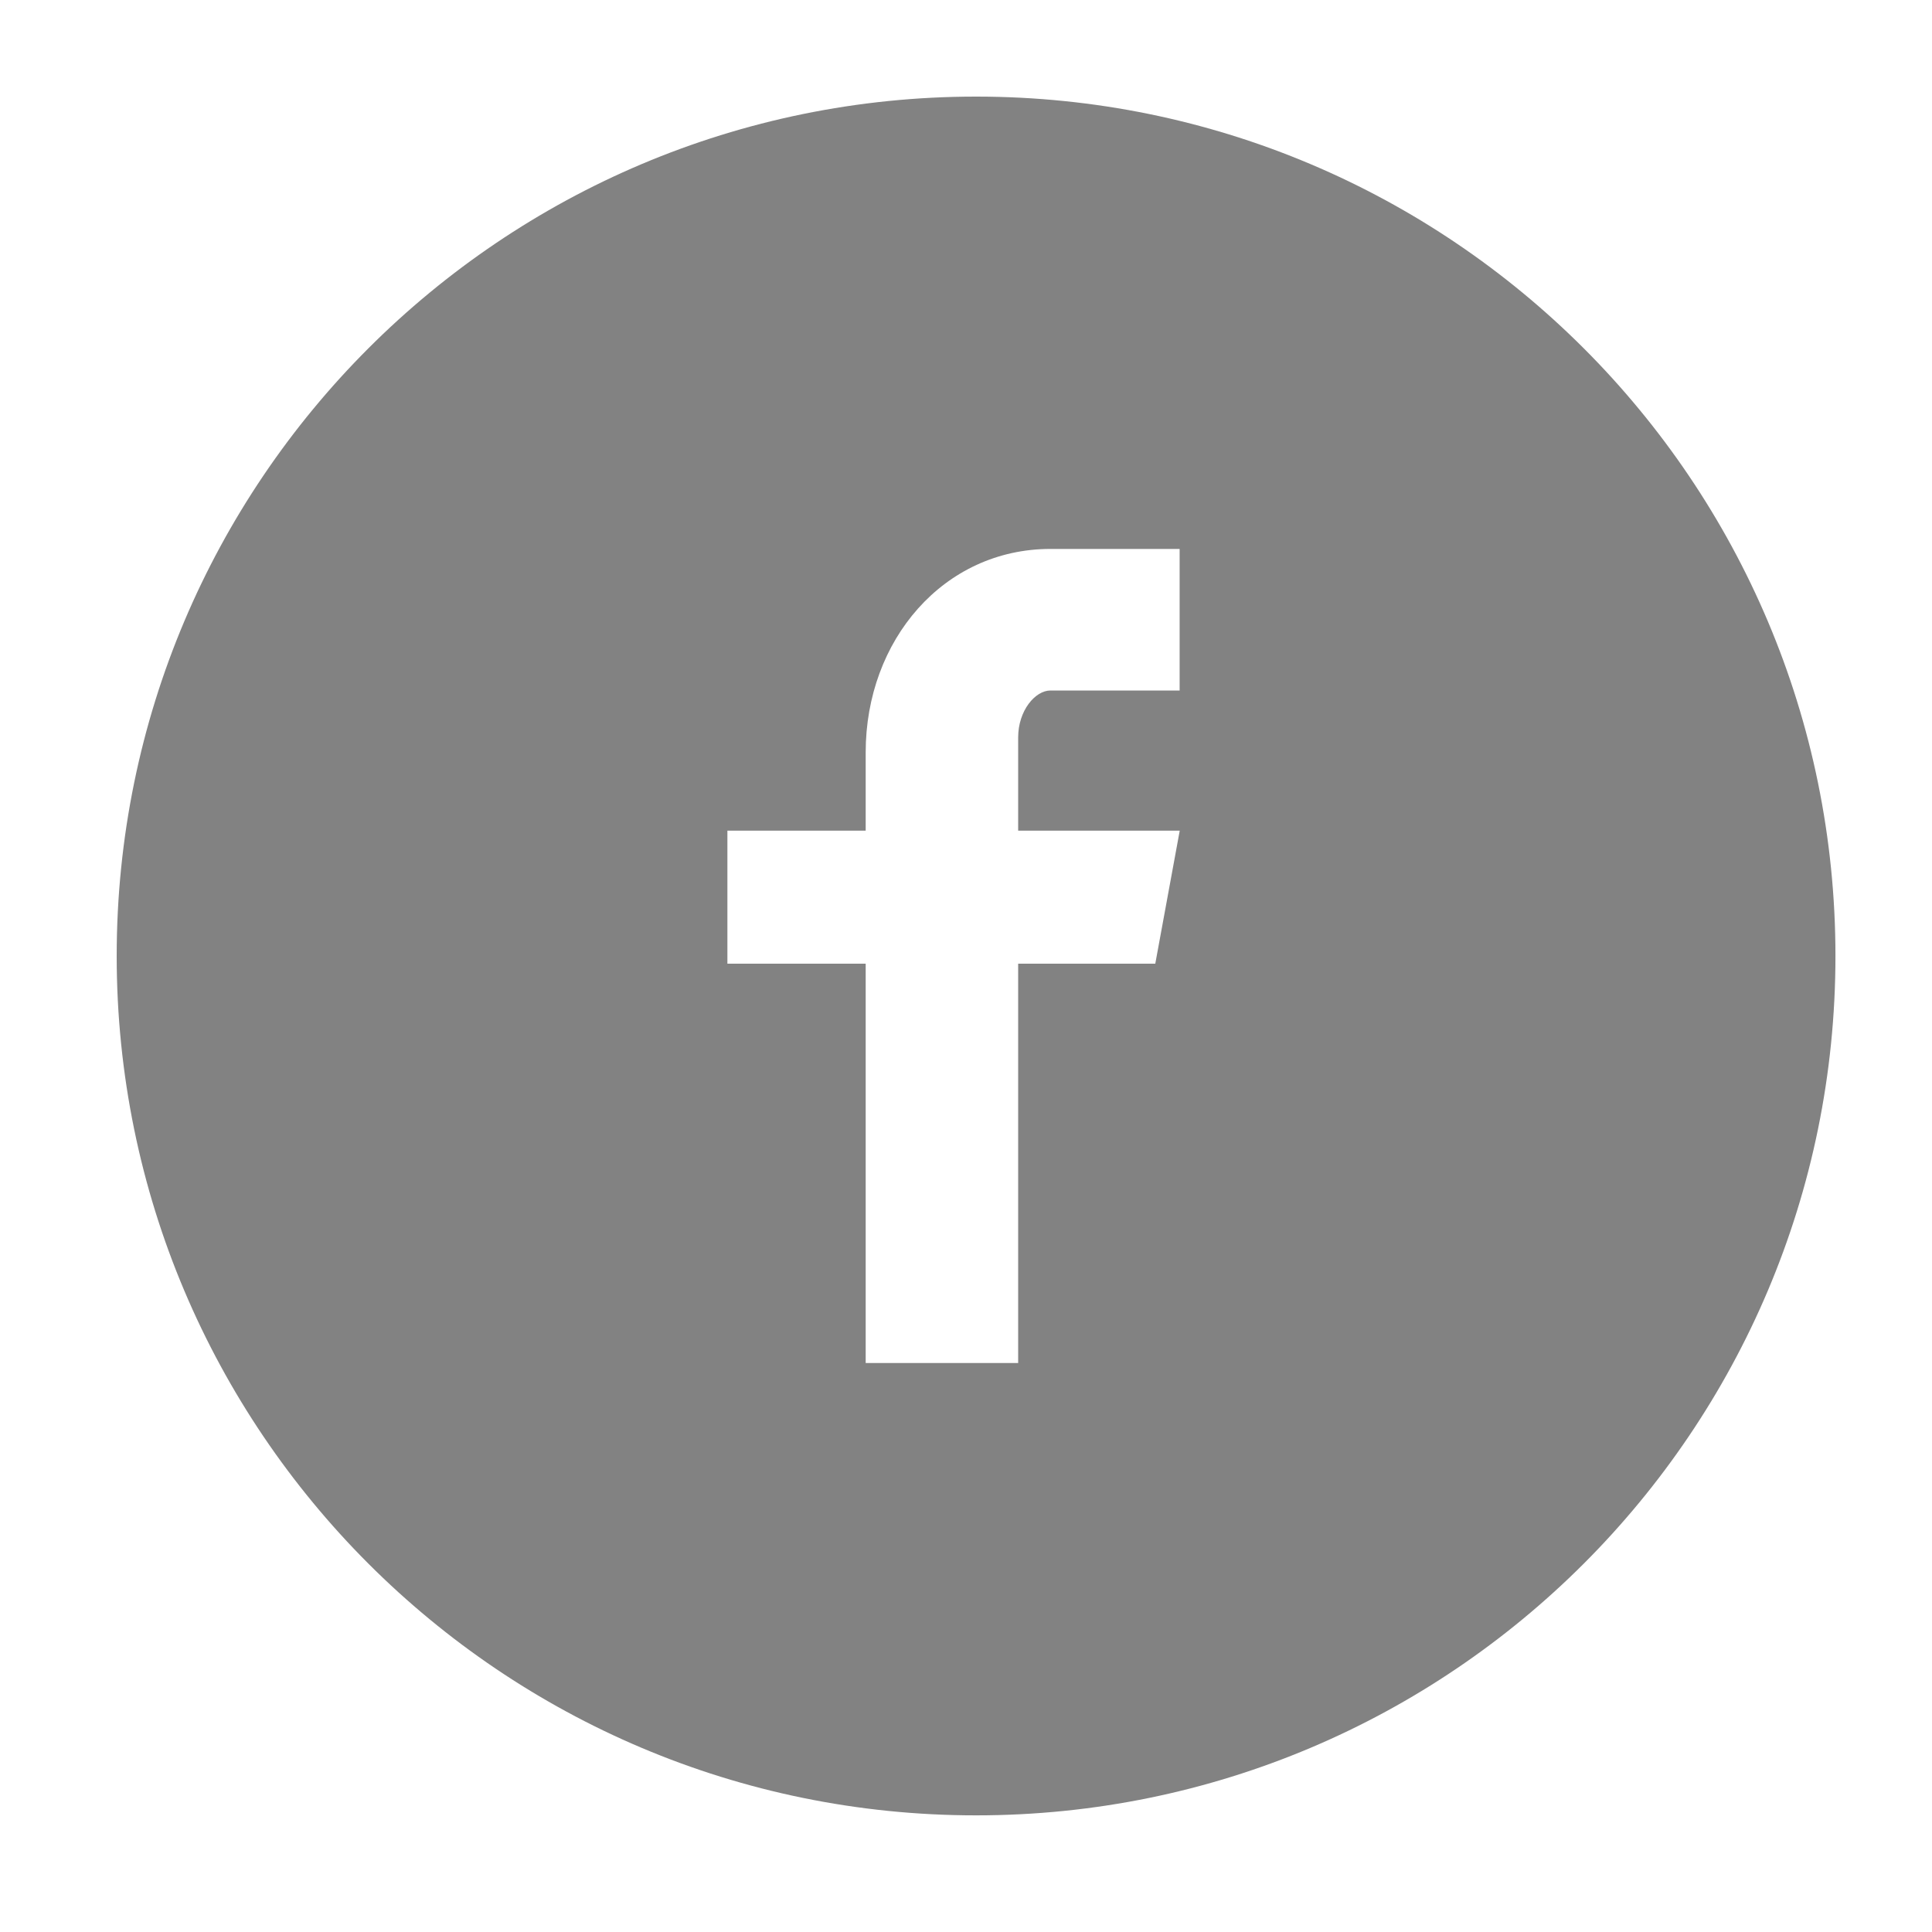 <svg width="40" height="40" viewBox="0 0 40 40" fill="none" xmlns="http://www.w3.org/2000/svg">
<path d="M20.209 2C10.382 2 2.416 9.966 2.416 19.793C2.416 29.619 10.382 37.585 20.209 37.585C30.035 37.585 38.001 29.619 38.001 19.793C38.001 9.966 30.035 2 20.209 2ZM24.423 14.296H21.749C21.432 14.296 21.08 14.713 21.08 15.267V17.198H24.425L23.919 19.952H21.08V28.22H17.923V19.952H15.06V17.198H17.923V15.578C17.923 13.254 19.536 11.365 21.749 11.365H24.423V14.296V14.296Z" fill="#828282"/>
</svg>
